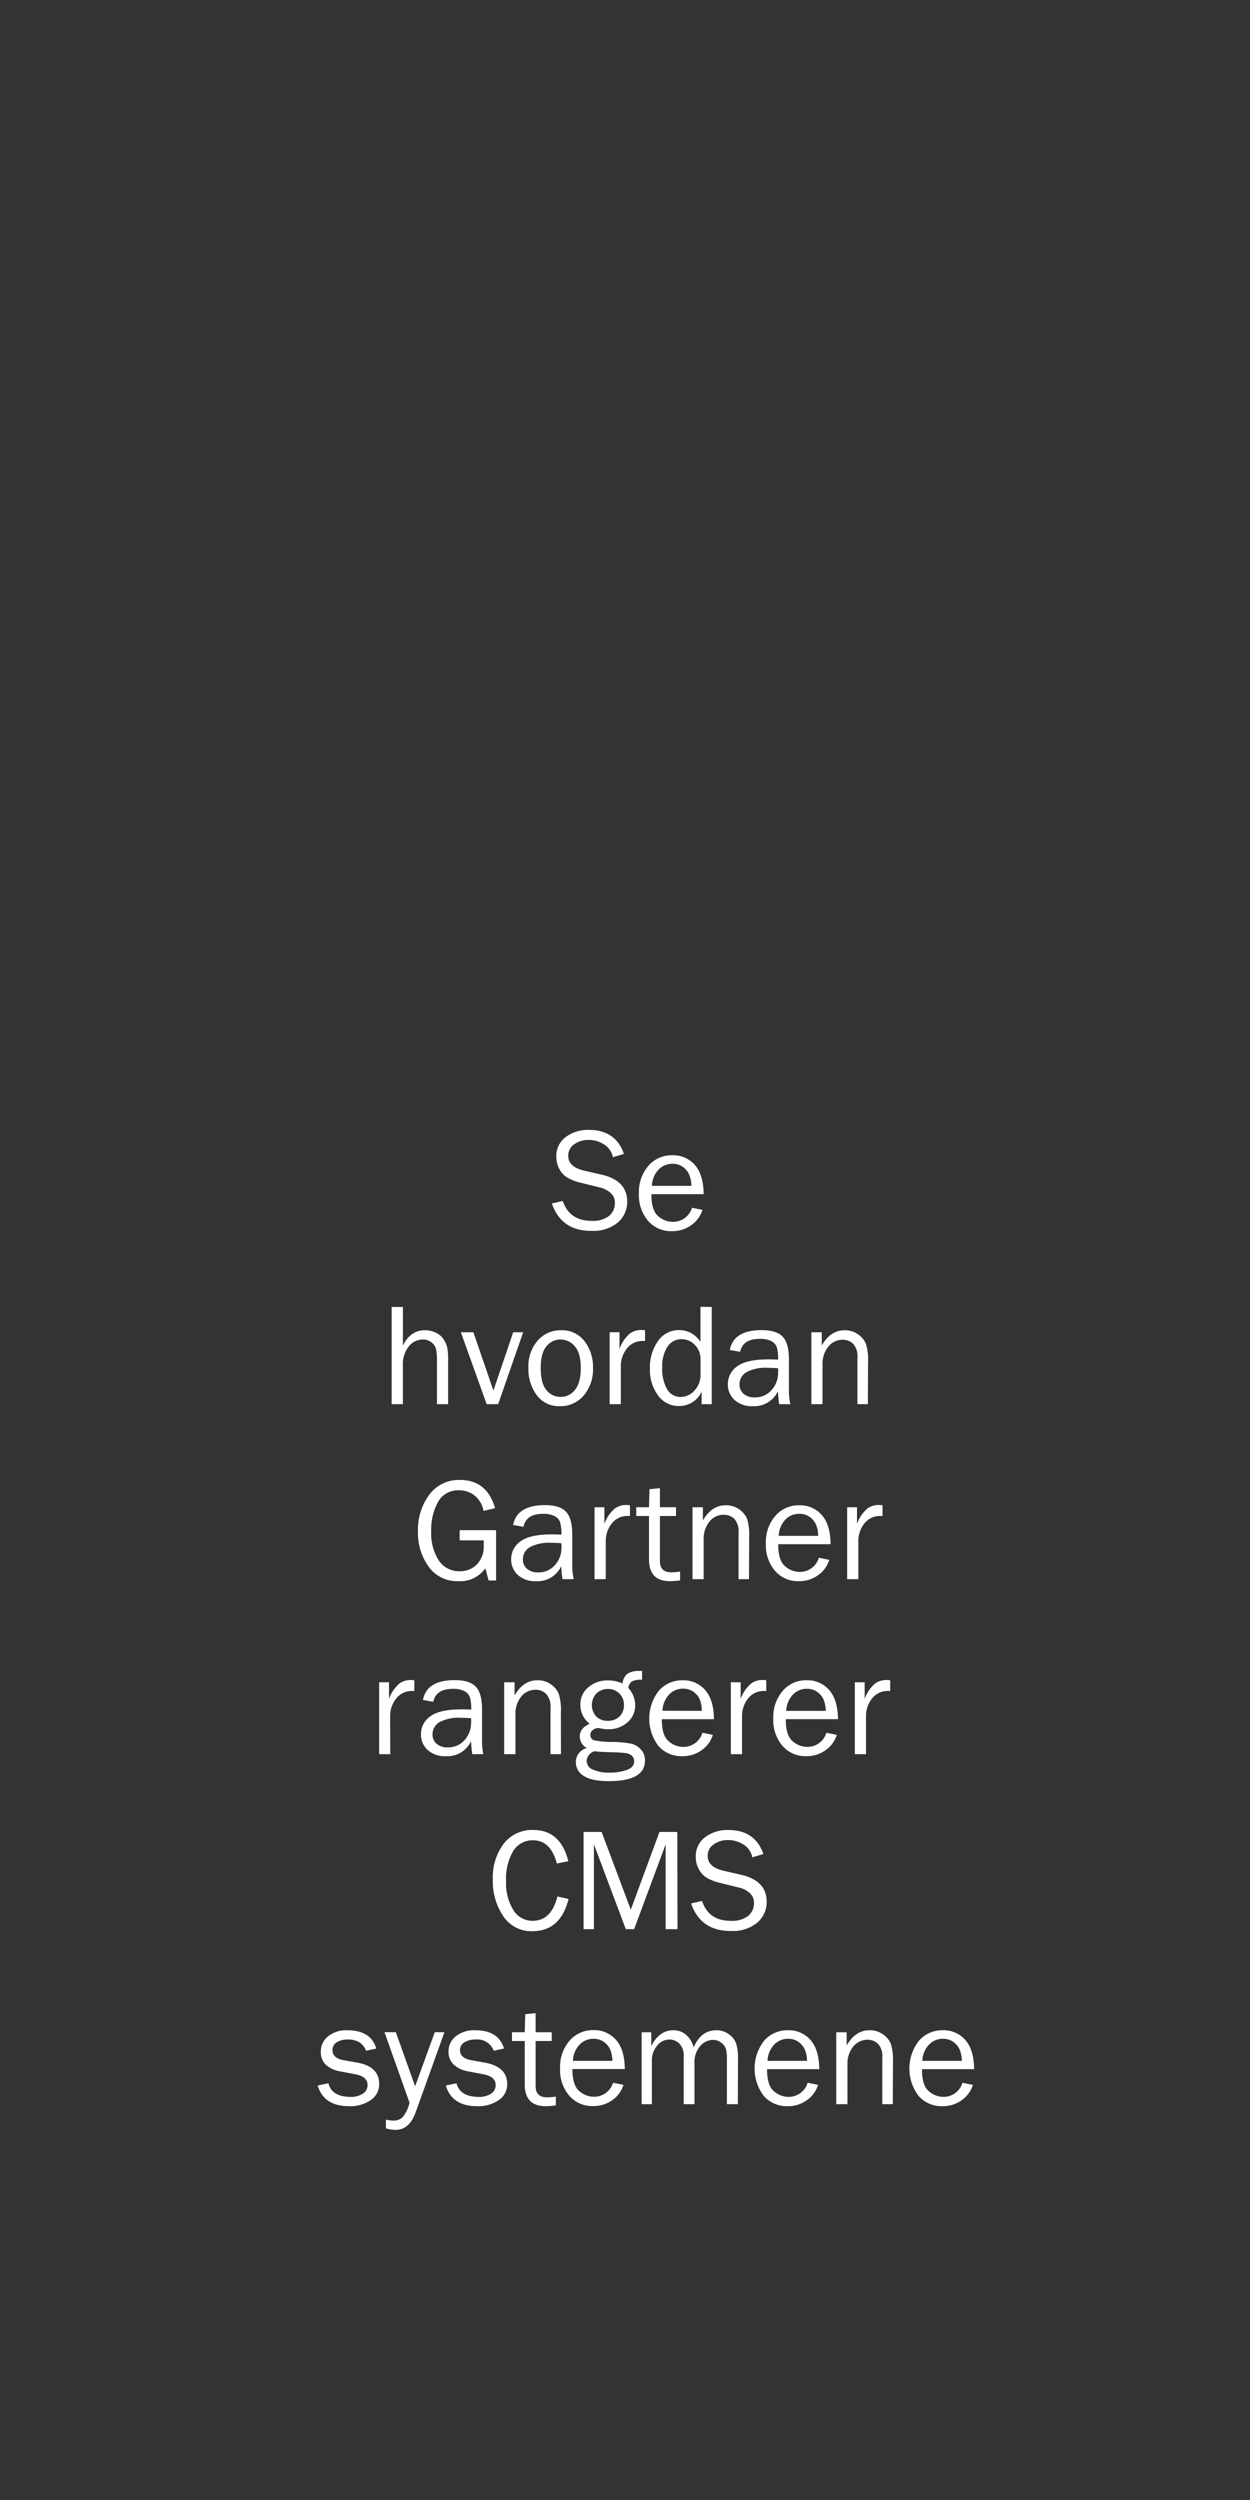<svg id="Layer_1" data-name="Layer 1" xmlns="http://www.w3.org/2000/svg" viewBox="0 0 300 600"><rect x="0" y="0" width="300" height="600" fill="#333333" stroke="none"/><defs><style>.cls-1{fill:#fff;}</style></defs><title>text</title><path class="cls-1" d="M132.44,288.83l2.63-.6Q136.66,293,142,293a6.36,6.36,0,0,0,4.17-1.17,3.93,3.93,0,0,0,1.4-3.15,3,3,0,0,0-1.07-2.4A5.76,5.76,0,0,0,144,285l-4.67-1.15a12.07,12.07,0,0,1-3-1.13,5.28,5.28,0,0,1-2-2,6.07,6.07,0,0,1-.81-3.14,5.63,5.63,0,0,1,2.21-4.66,8.84,8.84,0,0,1,5.65-1.74q6.36,0,8.36,5.76l-2.65.79a4.68,4.68,0,0,0-2.17-3.1,6.83,6.83,0,0,0-3.64-1.05,5.9,5.9,0,0,0-3.41,1,3.27,3.27,0,0,0-1.49,2.87c0,1.73,1.26,2.89,3.79,3.5l4.36,1q6,1.44,6,6.45a6.47,6.47,0,0,1-2.25,5,9.18,9.18,0,0,1-6.33,2Q134.77,295.48,132.44,288.83Z"/><path class="cls-1" d="M166.09,289.86l2.5.51a7.1,7.1,0,0,1-2.67,3.66,7.67,7.67,0,0,1-4.67,1.45,7.26,7.26,0,0,1-5.72-2.49,9.51,9.51,0,0,1-2.19-6.53,9.64,9.64,0,0,1,2.27-6.66,7.36,7.36,0,0,1,5.71-2.54,6.92,6.92,0,0,1,5.45,2.34q2.05,2.34,2.11,7H156.33q0,3.92,1.64,5.28a5.37,5.37,0,0,0,3.47,1.37A4.75,4.75,0,0,0,166.09,289.86Zm-.15-5.25a7.8,7.8,0,0,0-.48-2.58,4.42,4.42,0,0,0-1.51-1.92,4.1,4.1,0,0,0-2.54-.8,4.53,4.53,0,0,0-3.39,1.44,5.94,5.94,0,0,0-1.57,3.86Z"/><path class="cls-1" d="M107.55,337h-2.68V326.52a12.59,12.59,0,0,0-.23-2.77,2.93,2.93,0,0,0-1.1-1.59,3.14,3.14,0,0,0-2-.68,4.33,4.33,0,0,0-3.46,1.69,6.91,6.91,0,0,0-1.39,4.53V337H94V313.67H96.7v9.25q1.83-3.66,5.23-3.66a6,6,0,0,1,2.71.6,4.61,4.61,0,0,1,1.82,1.57,6.22,6.22,0,0,1,.86,1.92,15.44,15.44,0,0,1,.23,3.17Z"/><path class="cls-1" d="M125.56,319.74l-6,17.26h-2.76l-6.19-17.26h3l4.81,14,4.75-14Z"/><path class="cls-1" d="M134.36,337.48a6.53,6.53,0,0,1-5.54-2.64,10.48,10.48,0,0,1-2-6.53,9.4,9.4,0,0,1,2.24-6.59,7.22,7.22,0,0,1,5.57-2.46,6.8,6.8,0,0,1,5.63,2.59,10.12,10.12,0,0,1,2.06,6.48,9.68,9.68,0,0,1-2.22,6.59A7.26,7.26,0,0,1,134.36,337.48Zm.21-2.22a4.26,4.26,0,0,0,3.43-1.7c.93-1.12,1.39-2.88,1.39-5.26s-.49-4.13-1.45-5.2a4.46,4.46,0,0,0-3.41-1.62,4.29,4.29,0,0,0-3.38,1.63c-.92,1.09-1.38,2.82-1.38,5.17q0,3.75,1.38,5.36A4.32,4.32,0,0,0,134.57,335.26Z"/><path class="cls-1" d="M149,337h-2.68V319.74h2.36v4a8.77,8.77,0,0,1,2.5-3.7,4.59,4.59,0,0,1,2.57-.84c.28,0,.63,0,1.06.06v2.57h-.54a4.71,4.71,0,0,0-3.69,1.66,6.71,6.71,0,0,0-1.58,4.35Z"/><path class="cls-1" d="M170.82,313.67V337h-2.43v-3a5.85,5.85,0,0,1-5.46,3.44,6,6,0,0,1-5-2.54,10.27,10.27,0,0,1-1.95-6.43,10.92,10.92,0,0,1,1.93-6.61,6.06,6.06,0,0,1,5.13-2.64,6,6,0,0,1,5.07,2.84v-8.43Zm-2.69,12.73a4.92,4.92,0,0,0-1.38-3.64,4.45,4.45,0,0,0-3.23-1.36,3.92,3.92,0,0,0-3.29,1.77,8.39,8.39,0,0,0-1.29,5,9.62,9.62,0,0,0,1.19,5.29,3.7,3.7,0,0,0,3.25,1.81,4.4,4.4,0,0,0,3.32-1.58,5.29,5.29,0,0,0,1.43-3.69Z"/><path class="cls-1" d="M189.68,337H187c-.1-.55-.2-1.58-.3-3.11a6.23,6.23,0,0,1-6,3.59,6.08,6.08,0,0,1-4.46-1.54,5,5,0,0,1-1.56-3.7,5.18,5.18,0,0,1,2.22-4.3q2.22-1.69,7.56-1.69c.48,0,1.24,0,2.29.07a10,10,0,0,0-.32-3,2.66,2.66,0,0,0-1.34-1.46,5.78,5.78,0,0,0-2.7-.54c-2.72,0-4.31,1-4.75,3.11l-2.48-.43q.9-4.77,7.62-4.77,3.57,0,5.07,1.58c1,1.06,1.49,2.88,1.49,5.48v7.33A14.52,14.52,0,0,0,189.68,337Zm-3-8.63c-1.1-.07-1.93-.1-2.5-.1a9.81,9.81,0,0,0-4.94,1,3.35,3.35,0,0,0-1.76,3.05,2.85,2.85,0,0,0,.95,2.16,3.88,3.88,0,0,0,2.74.89,5.1,5.1,0,0,0,4-1.76,6,6,0,0,0,1.57-4.15C186.78,329.18,186.76,328.8,186.73,328.37Z"/><path class="cls-1" d="M208.29,337h-2.51V325.91a4.5,4.5,0,0,0-1-3.37,3.58,3.58,0,0,0-2.53-1,4.32,4.32,0,0,0-3.44,1.64,6.43,6.43,0,0,0-1.4,4.32V337h-2.68V319.74h2.5v3.18c1.4-2.44,3.21-3.66,5.45-3.66a5.51,5.51,0,0,1,5.15,3.25,13.55,13.55,0,0,1,.5,4.51Z"/><path class="cls-1" d="M119.06,367.24v12.08h-1.79l-.8-2.92a7.32,7.32,0,0,1-6.41,3.08,8.42,8.42,0,0,1-7.18-3.47,13.82,13.82,0,0,1-2.57-8.43,14.12,14.12,0,0,1,2.72-8.85,8.8,8.8,0,0,1,7.38-3.54q6.45,0,8.41,6.77l-2.77.67a6.12,6.12,0,0,0-2.24-3.78,6,6,0,0,0-3.59-1.18,5.49,5.49,0,0,0-5.09,2.79,13.66,13.66,0,0,0-1.64,7,12,12,0,0,0,1.84,7.09,5.83,5.83,0,0,0,5,2.55,5.6,5.6,0,0,0,4.11-1.63,6.08,6.08,0,0,0,1.65-4.52c0-.35,0-.77,0-1.26h-5.77v-2.45Z"/><path class="cls-1" d="M137.69,379H135c-.1-.55-.21-1.58-.31-3.11a6.22,6.22,0,0,1-6,3.59,6.1,6.1,0,0,1-4.46-1.54,5,5,0,0,1-1.55-3.7,5.18,5.18,0,0,1,2.22-4.3q2.22-1.69,7.55-1.69c.48,0,1.24,0,2.29.07a9.64,9.64,0,0,0-.32-3,2.63,2.63,0,0,0-1.34-1.46,5.78,5.78,0,0,0-2.7-.54c-2.72,0-4.3,1-4.75,3.11l-2.48-.43q.92-4.77,7.63-4.77,3.57,0,5.06,1.58c1,1.06,1.5,2.88,1.5,5.48v7.33A14.52,14.52,0,0,0,137.69,379Zm-3-8.63c-1.09-.07-1.93-.1-2.49-.1a9.79,9.79,0,0,0-4.94,1,3.33,3.33,0,0,0-1.76,3.05,2.84,2.84,0,0,0,.94,2.16,3.9,3.9,0,0,0,2.75.89,5.1,5.1,0,0,0,4-1.76,6.07,6.07,0,0,0,1.56-4.15C134.78,371.18,134.76,370.8,134.73,370.37Z"/><path class="cls-1" d="M145.38,379h-2.69V361.74h2.36v4a8.68,8.68,0,0,1,2.51-3.7,4.55,4.55,0,0,1,2.57-.84c.27,0,.62,0,1.06.06v2.57h-.55a4.71,4.71,0,0,0-3.69,1.66,6.7,6.7,0,0,0-1.57,4.35Z"/><path class="cls-1" d="M163.22,377.17v2.12a18.41,18.41,0,0,1-2.46.19q-5,0-5-5.24v-10.4h-3.06v-2.1h3.06l.12-4.34,2.5-.24v4.58h3.86v2.1h-3.86v10.85q0,2.67,2.76,2.67A12.74,12.74,0,0,0,163.22,377.17Z"/><path class="cls-1" d="M179.76,379h-2.51V367.91a4.5,4.5,0,0,0-1-3.37,3.58,3.58,0,0,0-2.53-1,4.33,4.33,0,0,0-3.45,1.64,6.48,6.48,0,0,0-1.39,4.32V379h-2.68V361.74h2.49v3.18c1.41-2.44,3.22-3.66,5.46-3.66a5.51,5.51,0,0,1,5.15,3.25,13.82,13.82,0,0,1,.5,4.51Z"/><path class="cls-1" d="M196.53,373.86l2.49.51a7,7,0,0,1-2.66,3.66,7.67,7.67,0,0,1-4.67,1.45A7.23,7.23,0,0,1,186,377a9.51,9.51,0,0,1-2.19-6.53,9.62,9.62,0,0,1,2.27-6.66,7.36,7.36,0,0,1,5.71-2.54,6.88,6.88,0,0,1,5.44,2.34q2.07,2.34,2.11,7H186.77q0,3.92,1.64,5.28a5.35,5.35,0,0,0,3.47,1.37A4.75,4.75,0,0,0,196.53,373.86Zm-.16-5.25a7.55,7.55,0,0,0-.47-2.58,4.42,4.42,0,0,0-1.51-1.92,4.13,4.13,0,0,0-2.55-.8,4.54,4.54,0,0,0-3.39,1.44,5.89,5.89,0,0,0-1.56,3.86Z"/><path class="cls-1" d="M206,379h-2.68V361.74h2.36v4a8.68,8.68,0,0,1,2.5-3.7,4.57,4.57,0,0,1,2.57-.84c.27,0,.63,0,1.06.06v2.57h-.55a4.71,4.71,0,0,0-3.69,1.66,6.7,6.7,0,0,0-1.57,4.35Z"/><path class="cls-1" d="M93.66,421H91V403.74h2.36v4a8.77,8.77,0,0,1,2.5-3.7,4.6,4.6,0,0,1,2.58-.84q.4,0,1,.06v2.57h-.54a4.71,4.71,0,0,0-3.69,1.66,6.71,6.71,0,0,0-1.58,4.35Z"/><path class="cls-1" d="M116,421h-2.65c-.1-.55-.21-1.58-.31-3.11a6.22,6.22,0,0,1-6,3.59,6.1,6.1,0,0,1-4.46-1.54,5,5,0,0,1-1.55-3.7,5.18,5.18,0,0,1,2.22-4.3q2.22-1.69,7.55-1.69c.48,0,1.24,0,2.29.07a9.64,9.64,0,0,0-.32-3,2.63,2.63,0,0,0-1.34-1.46,5.78,5.78,0,0,0-2.7-.54c-2.72,0-4.3,1-4.75,3.11l-2.48-.43q.91-4.77,7.63-4.77,3.57,0,5.06,1.58c1,1.06,1.5,2.88,1.5,5.48v7.33A14.52,14.52,0,0,0,116,421Zm-3-8.63c-1.09-.07-1.93-.1-2.49-.1a9.79,9.79,0,0,0-4.94,1,3.34,3.34,0,0,0-1.76,3.05,2.84,2.84,0,0,0,.94,2.16,3.9,3.9,0,0,0,2.75.89,5.1,5.1,0,0,0,4-1.76,6.07,6.07,0,0,0,1.56-4.15C113.11,413.18,113.09,412.8,113.06,412.37Z"/><path class="cls-1" d="M134.63,421h-2.51V409.91a4.46,4.46,0,0,0-1.05-3.37,3.54,3.54,0,0,0-2.53-1,4.36,4.36,0,0,0-3.44,1.64,6.43,6.43,0,0,0-1.39,4.32V421H121V403.74h2.5v3.18q2.1-3.66,5.45-3.66a5.36,5.36,0,0,1,3.29,1,5.26,5.26,0,0,1,1.86,2.25,13.48,13.48,0,0,1,.51,4.51Z"/><path class="cls-1" d="M154.09,401v2.14a4.91,4.91,0,0,0-2.47.42,2.32,2.32,0,0,0-.83,1.54,6.24,6.24,0,0,1,1.66,4.17,5.37,5.37,0,0,1-1.8,4.05,6.79,6.79,0,0,1-4.85,1.69,5.73,5.73,0,0,1-1.17-.1,9.89,9.89,0,0,0-1.18-.19,2.06,2.06,0,0,0-1.11.45,1.38,1.38,0,0,0-.65,1.18,1.27,1.27,0,0,0,.94,1.33,21,21,0,0,0,4.42.39,25.65,25.65,0,0,1,4.37.4,4.4,4.4,0,0,1,2.38,1.41,3.81,3.81,0,0,1,1,2.65q0,4.94-8.68,4.94-4.12,0-6-1.24A3.8,3.8,0,0,1,138.2,423a3.48,3.48,0,0,1,2.63-3.46,3.24,3.24,0,0,1-1.69-2.78c0-1.33.8-2.35,2.39-3.06a5.62,5.62,0,0,1-2.24-4.56,5.27,5.27,0,0,1,1.92-4.2,6.92,6.92,0,0,1,4.66-1.64,8.34,8.34,0,0,1,3.54.74,3.34,3.34,0,0,1,1.19-2.35,5,5,0,0,1,2.83-.65ZM142.68,420.3a2.59,2.59,0,0,0-1.88,2.37,2.26,2.26,0,0,0,1.54,2.05,9.4,9.4,0,0,0,3.94.72,12.55,12.55,0,0,0,4.07-.62c1.23-.42,1.85-1.12,1.85-2.11a1.74,1.74,0,0,0-.55-1.32,2.67,2.67,0,0,0-1.5-.65,32.61,32.61,0,0,0-3.3-.2Q144,420.47,142.68,420.3Zm3.21-7.3a3.83,3.83,0,0,0,2.79-1.05,3.67,3.67,0,0,0,1.07-2.73,3.71,3.71,0,0,0-1.12-2.79,3.75,3.75,0,0,0-2.71-1.08,4,4,0,0,0-2.7,1,4.08,4.08,0,0,0-.12,5.61A3.83,3.83,0,0,0,145.89,413Z"/><path class="cls-1" d="M168.59,415.86l2.49.51a7,7,0,0,1-2.66,3.66,7.7,7.7,0,0,1-4.67,1.45A7.27,7.27,0,0,1,158,419a10.89,10.89,0,0,1,.09-13.19,7.36,7.36,0,0,1,5.71-2.54,6.89,6.89,0,0,1,5.44,2.34c1.37,1.56,2.08,3.9,2.11,7H158.83c0,2.61.54,4.37,1.64,5.28a5.35,5.35,0,0,0,3.47,1.37A4.75,4.75,0,0,0,168.59,415.86Zm-.16-5.25A7.32,7.32,0,0,0,168,408a4.33,4.33,0,0,0-1.5-1.92,4.15,4.15,0,0,0-2.55-.8,4.54,4.54,0,0,0-3.39,1.44,5.89,5.89,0,0,0-1.56,3.86Z"/><path class="cls-1" d="M178.09,421H175.4V403.74h2.36v4a8.68,8.68,0,0,1,2.51-3.7,4.55,4.55,0,0,1,2.57-.84c.27,0,.62,0,1.06.06v2.57h-.55a4.71,4.71,0,0,0-3.69,1.66,6.7,6.7,0,0,0-1.57,4.35Z"/><path class="cls-1" d="M198.34,415.86l2.49.51a7,7,0,0,1-2.66,3.66,7.67,7.67,0,0,1-4.67,1.45,7.25,7.25,0,0,1-5.72-2.49,9.51,9.51,0,0,1-2.19-6.53,9.64,9.64,0,0,1,2.27-6.66,7.36,7.36,0,0,1,5.71-2.54A6.88,6.88,0,0,1,199,405.6c1.38,1.56,2.08,3.9,2.12,7H188.58q0,3.92,1.64,5.28a5.37,5.37,0,0,0,3.47,1.37A4.75,4.75,0,0,0,198.34,415.86Zm-.15-5.25a7.8,7.8,0,0,0-.48-2.58,4.42,4.42,0,0,0-1.51-1.92,4.1,4.1,0,0,0-2.54-.8,4.55,4.55,0,0,0-3.4,1.44,5.89,5.89,0,0,0-1.56,3.86Z"/><path class="cls-1" d="M207.84,421h-2.68V403.74h2.36v4a8.68,8.68,0,0,1,2.5-3.7,4.57,4.57,0,0,1,2.57-.84c.28,0,.63,0,1.06.06v2.57h-.55a4.71,4.71,0,0,0-3.69,1.66,6.7,6.7,0,0,0-1.57,4.35Z"/><path class="cls-1" d="M133.78,455.16l2.67.59q-1.92,7.72-8.65,7.73a8,8,0,0,1-7-3.58,14.86,14.86,0,0,1-2.52-8.79,13.4,13.4,0,0,1,2.63-8.65,8.61,8.61,0,0,1,7.06-3.27q6.57,0,8.43,7.51l-2.75.54c-1-3.71-2.9-5.57-5.69-5.57a5.44,5.44,0,0,0-4.8,2.59,13.23,13.23,0,0,0-1.7,7.27,12.13,12.13,0,0,0,1.74,6.88,5.35,5.35,0,0,0,4.62,2.59Q132.32,461,133.78,455.16Z"/><path class="cls-1" d="M162.6,463h-2.84V442.63L152.19,463h-2l-7.65-20.37V463h-2.48V439.67h4.33l7,18.66,6.88-18.66h4.28Z"/><path class="cls-1" d="M165.86,456.83l2.63-.6q1.59,4.77,6.89,4.77a6.4,6.4,0,0,0,4.17-1.17,3.93,3.93,0,0,0,1.4-3.15,3,3,0,0,0-1.07-2.4,5.74,5.74,0,0,0-2.47-1.25l-4.66-1.15a12.07,12.07,0,0,1-3-1.13,5.28,5.28,0,0,1-1.95-2,6.07,6.07,0,0,1-.81-3.14,5.63,5.63,0,0,1,2.21-4.66,8.84,8.84,0,0,1,5.65-1.74q6.36,0,8.36,5.76l-2.65.79a4.68,4.68,0,0,0-2.17-3.1,6.83,6.83,0,0,0-3.64-1.05,5.9,5.9,0,0,0-3.41,1,3.25,3.25,0,0,0-1.49,2.87c0,1.73,1.26,2.89,3.79,3.5l4.36,1q6,1.44,6,6.45a6.47,6.47,0,0,1-2.25,5,9.18,9.18,0,0,1-6.33,2Q168.19,463.48,165.86,456.83Z"/><path class="cls-1" d="M76.25,500.52l2.56-.53q.85,3.27,5.4,3.27a5.11,5.11,0,0,0,2.84-.75,2.41,2.41,0,0,0,1.16-2.12c0-1.35-1-2.21-3-2.58l-3.63-.69a6.71,6.71,0,0,1-3.41-1.6A4.18,4.18,0,0,1,77,492.35a4.59,4.59,0,0,1,1.73-3.63,7,7,0,0,1,4.64-1.46c3.75,0,6.07,1.46,6.94,4.39l-2.46.53c-.7-1.8-2.16-2.7-4.36-2.7a4.9,4.9,0,0,0-2.69.68,2.12,2.12,0,0,0-1,1.88c0,1.28.9,2.08,2.69,2.41l3.36.6Q91,496,91,500.17a4.55,4.55,0,0,1-2,3.84,8.54,8.54,0,0,1-5.23,1.47Q77.71,505.48,76.25,500.52Z"/><path class="cls-1" d="M106.66,487.74,99.74,507q-1.51,4.17-4.81,4.17a8.47,8.47,0,0,1-2.31-.36v-2.1a8.76,8.76,0,0,0,1.8.23,3.19,3.19,0,0,0,2.14-.73,8.24,8.24,0,0,0,1.72-3.58l-6-16.91H95l4.63,13,4.72-13Z"/><path class="cls-1" d="M107,500.52l2.56-.53q.86,3.27,5.4,3.27a5.11,5.11,0,0,0,2.84-.75,2.39,2.39,0,0,0,1.16-2.12c0-1.35-1-2.21-3-2.58l-3.64-.69a6.63,6.63,0,0,1-3.4-1.6,4.15,4.15,0,0,1-1.27-3.17,4.59,4.59,0,0,1,1.73-3.63,7,7,0,0,1,4.65-1.46c3.74,0,6.06,1.46,6.93,4.39l-2.46.53a4.2,4.2,0,0,0-4.35-2.7,4.91,4.91,0,0,0-2.7.68,2.12,2.12,0,0,0-1.05,1.88c0,1.28.9,2.08,2.69,2.41l3.36.6q5.28,1,5.28,5.12a4.55,4.55,0,0,1-2,3.84,8.54,8.54,0,0,1-5.23,1.47Q108.47,505.48,107,500.52Z"/><path class="cls-1" d="M133.4,503.17v2.12a18.41,18.41,0,0,1-2.46.19q-5,0-5-5.24v-10.4h-3.06v-2.1h3.06l.12-4.34,2.49-.24v4.58h3.87v2.1h-3.87v10.85c0,1.78.93,2.67,2.77,2.67A12.74,12.74,0,0,0,133.4,503.17Z"/><path class="cls-1" d="M147.14,499.86l2.49.51A7,7,0,0,1,147,504a7.67,7.67,0,0,1-4.67,1.45,7.23,7.23,0,0,1-5.72-2.49,9.51,9.51,0,0,1-2.19-6.53,9.64,9.64,0,0,1,2.27-6.66,7.36,7.36,0,0,1,5.71-2.54,6.88,6.88,0,0,1,5.44,2.34q2.07,2.34,2.11,7H137.38q0,3.92,1.64,5.28a5.35,5.35,0,0,0,3.47,1.37A4.75,4.75,0,0,0,147.14,499.86Zm-.16-5.25a7.55,7.55,0,0,0-.47-2.58,4.42,4.42,0,0,0-1.51-1.92,4.12,4.12,0,0,0-2.54-.8,4.55,4.55,0,0,0-3.4,1.44,5.89,5.89,0,0,0-1.56,3.86Z"/><path class="cls-1" d="M177.08,505h-2.62V494.27a9.67,9.67,0,0,0-.23-2.49,2.92,2.92,0,0,0-1.12-1.52,3.15,3.15,0,0,0-2-.69,4.22,4.22,0,0,0-3,1.41,5.81,5.81,0,0,0-1.43,4.3V505h-2.59V493.63a4.09,4.09,0,0,0-1.09-3.21,3.46,3.46,0,0,0-2.28-.94,3.8,3.8,0,0,0-3,1.47,5.48,5.48,0,0,0-1.27,3.73V505H154V487.74h2.3v3.31c1.29-2.52,3.06-3.79,5.32-3.79a4.5,4.5,0,0,1,3.16,1.21,5.61,5.61,0,0,1,1.68,2.93q1.77-4.14,5.45-4.14a5,5,0,0,1,3.08,1,4.67,4.67,0,0,1,1.73,2.31,13.13,13.13,0,0,1,.4,3.69Z"/><path class="cls-1" d="M193.84,499.86l2.5.51a7,7,0,0,1-2.67,3.66,7.64,7.64,0,0,1-4.66,1.45,7.27,7.27,0,0,1-5.73-2.49,10.89,10.89,0,0,1,.09-13.19,7.34,7.34,0,0,1,5.71-2.54,6.89,6.89,0,0,1,5.44,2.34c1.37,1.56,2.08,3.9,2.11,7H184.09c0,2.61.54,4.37,1.64,5.28a5.35,5.35,0,0,0,3.47,1.37A4.75,4.75,0,0,0,193.84,499.86Zm-.15-5.25a7.32,7.32,0,0,0-.48-2.58,4.4,4.4,0,0,0-1.5-1.92,4.15,4.15,0,0,0-2.55-.8,4.54,4.54,0,0,0-3.39,1.44,5.89,5.89,0,0,0-1.56,3.86Z"/><path class="cls-1" d="M214.27,505h-2.52V493.91a4.46,4.46,0,0,0-1-3.37,3.56,3.56,0,0,0-2.53-1,4.36,4.36,0,0,0-3.44,1.64,6.43,6.43,0,0,0-1.39,4.32V505h-2.69V487.74h2.5v3.18q2.1-3.66,5.45-3.66a5.38,5.38,0,0,1,3.29,1,5.26,5.26,0,0,1,1.86,2.25,13.48,13.48,0,0,1,.51,4.51Z"/><path class="cls-1" d="M231,499.86l2.5.51a7.1,7.1,0,0,1-2.67,3.66,7.67,7.67,0,0,1-4.66,1.45,7.27,7.27,0,0,1-5.73-2.49,10.85,10.85,0,0,1,.09-13.19,7.32,7.32,0,0,1,5.7-2.54,6.92,6.92,0,0,1,5.45,2.34q2.06,2.34,2.11,7H221.27q0,3.92,1.64,5.28a5.37,5.37,0,0,0,3.47,1.37A4.75,4.75,0,0,0,231,499.86Zm-.15-5.25a7.32,7.32,0,0,0-.48-2.58,4.47,4.47,0,0,0-1.5-1.92,4.15,4.15,0,0,0-2.55-.8,4.54,4.54,0,0,0-3.39,1.44,5.94,5.94,0,0,0-1.57,3.86Z"/></svg>